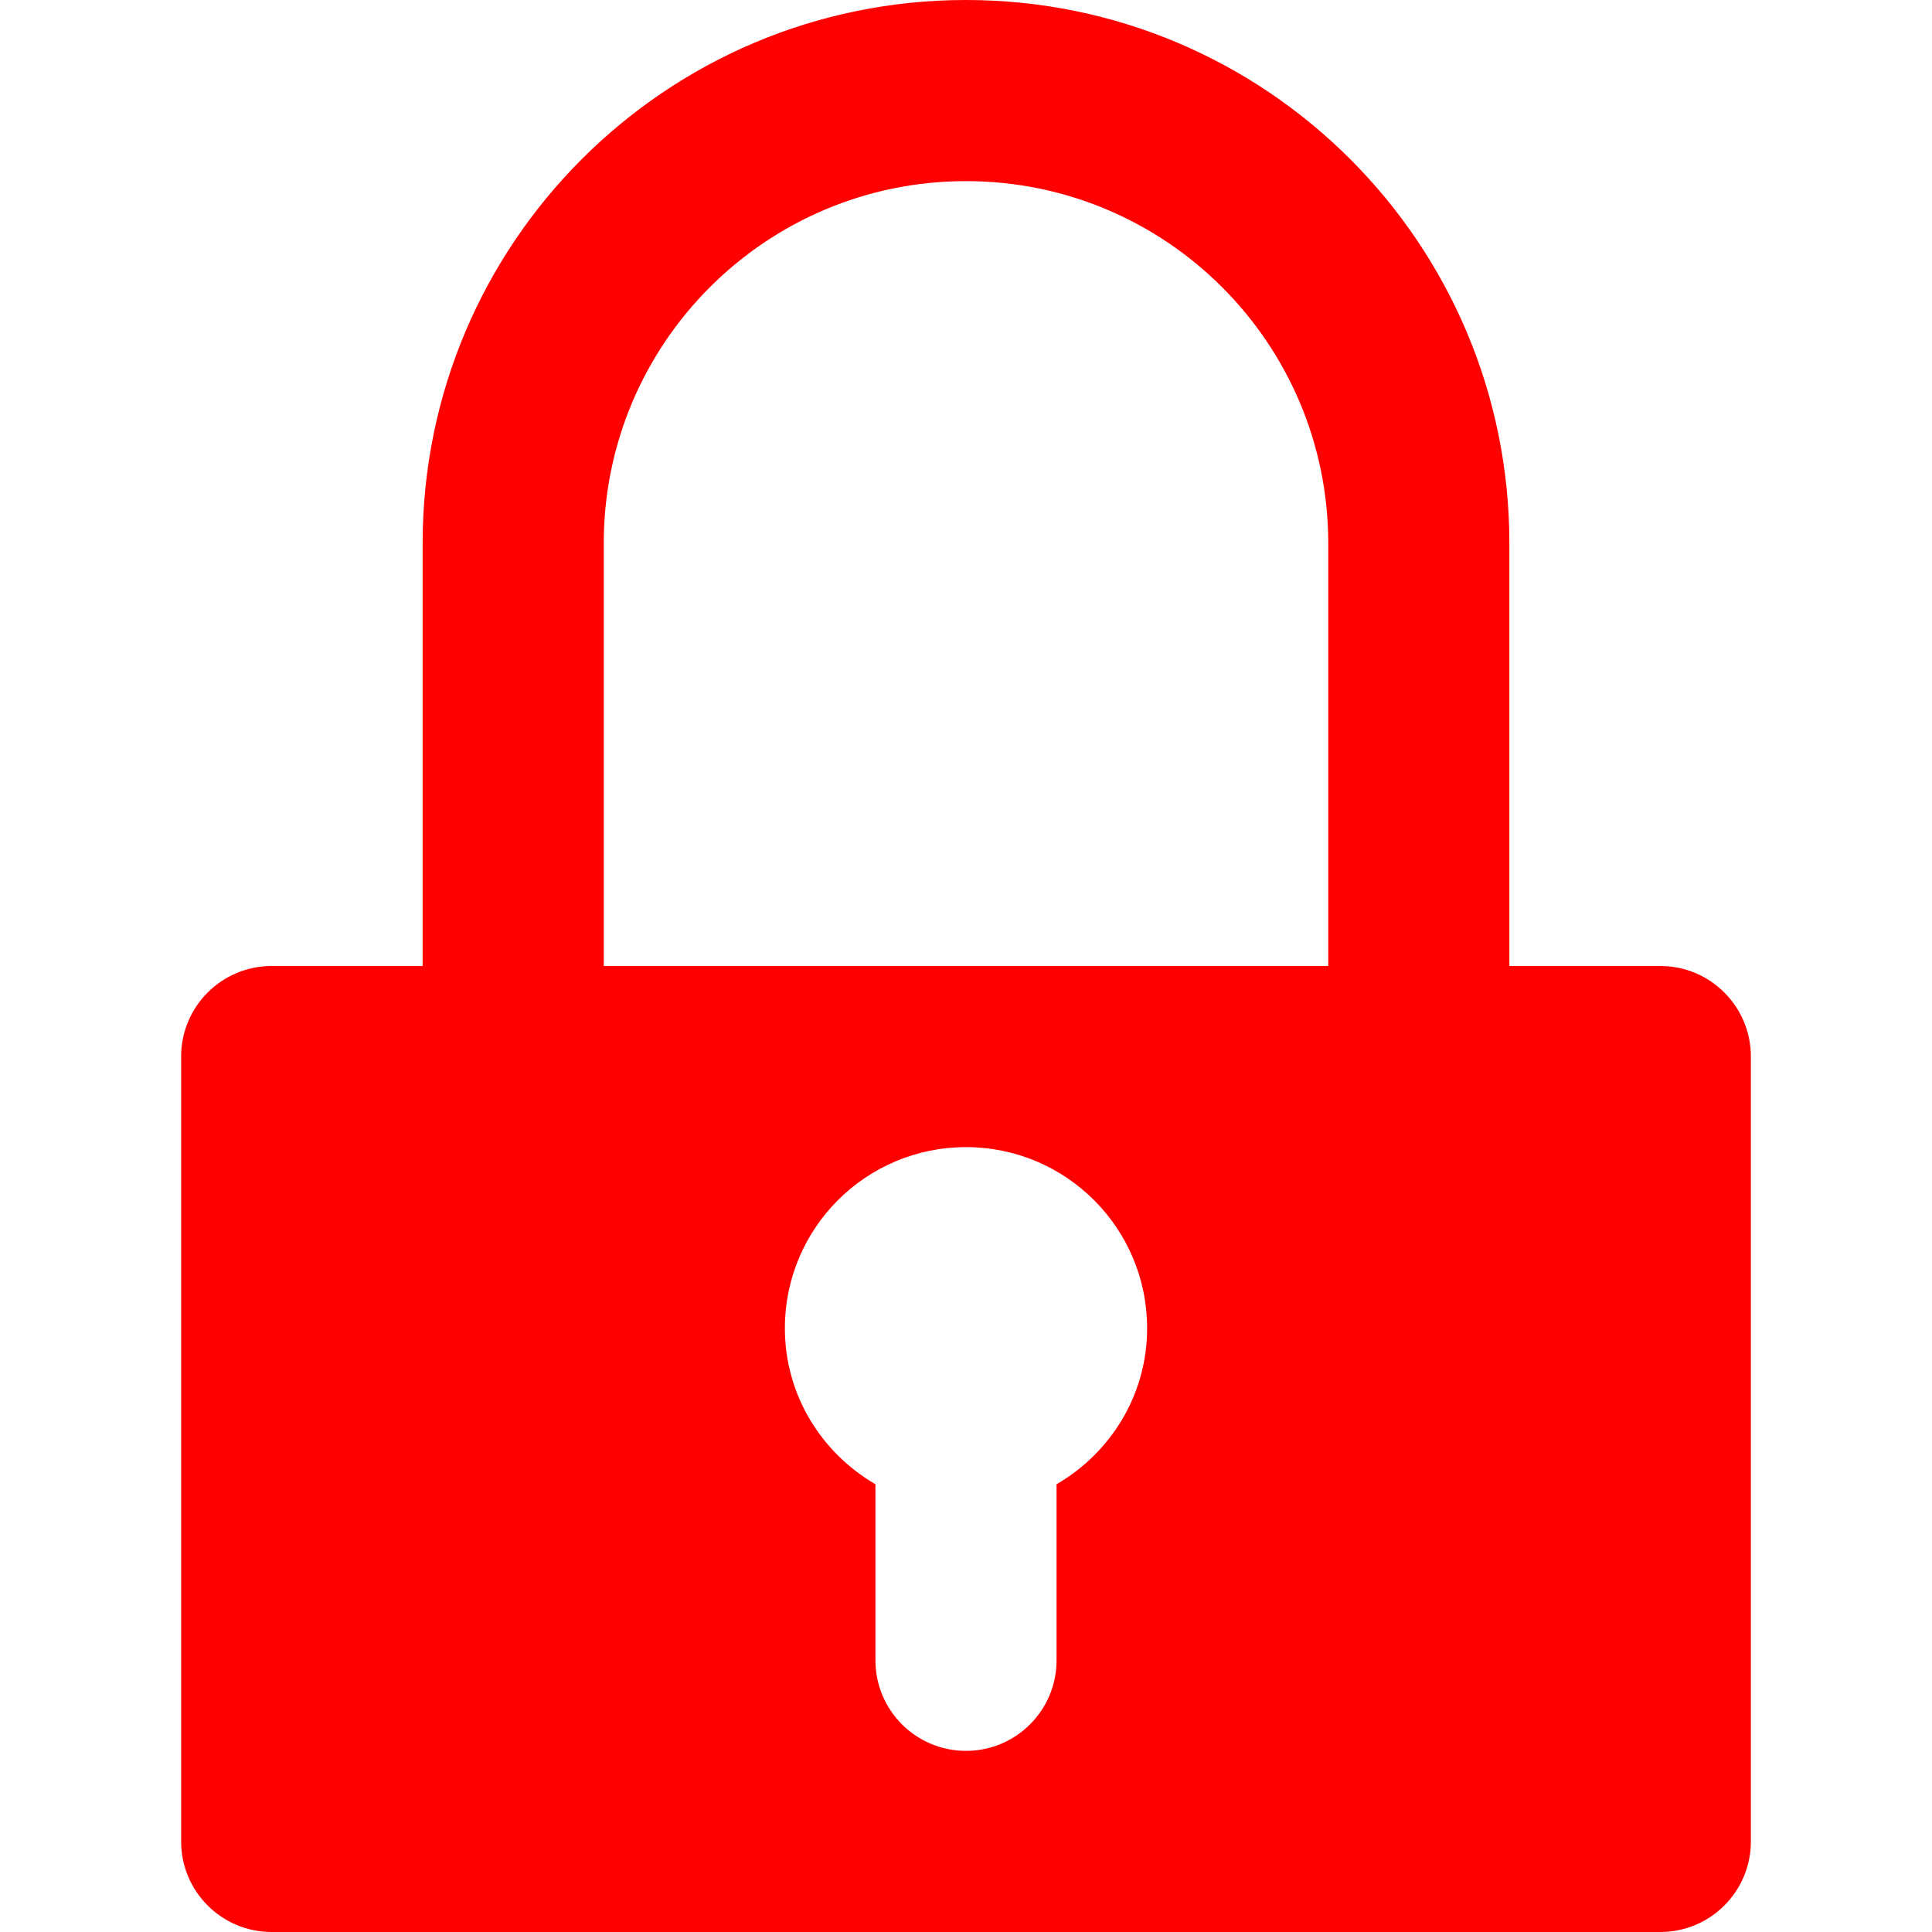 <?xml version="1.0" encoding="utf-8"?>
<!-- Generator: Adobe Illustrator 16.0.0, SVG Export Plug-In . SVG Version: 6.00 Build 0)  -->
<!DOCTYPE svg PUBLIC "-//W3C//DTD SVG 1.1//EN" "http://www.w3.org/Graphics/SVG/1.1/DTD/svg11.dtd">
<svg version="1.1" id="Layer_1" xmlns="http://www.w3.org/2000/svg" xmlns:xlink="http://www.w3.org/1999/xlink" x="0px" y="0px"
	 width="64px" height="64px" viewBox="0 0 64 64" enable-background="new 0 0 64 64" xml:space="preserve">
<g id="LOCK_1_" enable-background="new    ">
	<g id="LOCK">
		<g>
			<path fill="#ff0000" d="M55,32h-5V18c0-9.941-8.059-18-18-18c-9.941,0-18,8.059-18,18v14H9c-1.657,0-3,1.343-3,3v26c0,1.657,1.343,3,3,3h46
				c1.657,0,3-1.343,3-3V35C58,33.343,56.657,32,55,32z M35,49.168V55c0,1.657-1.343,3-3,3s-3-1.343-3-3v-5.832
				c-1.786-1.039-3-2.953-3-5.168c0-3.314,2.686-6,6-6c3.314,0,6,2.686,6,6C38,46.215,36.786,48.129,35,49.168z M44,32H20V18
				c0-6.627,5.373-12,12-12s12,5.373,12,12V32z"/>
		</g>
	</g>
</g>
</svg>
